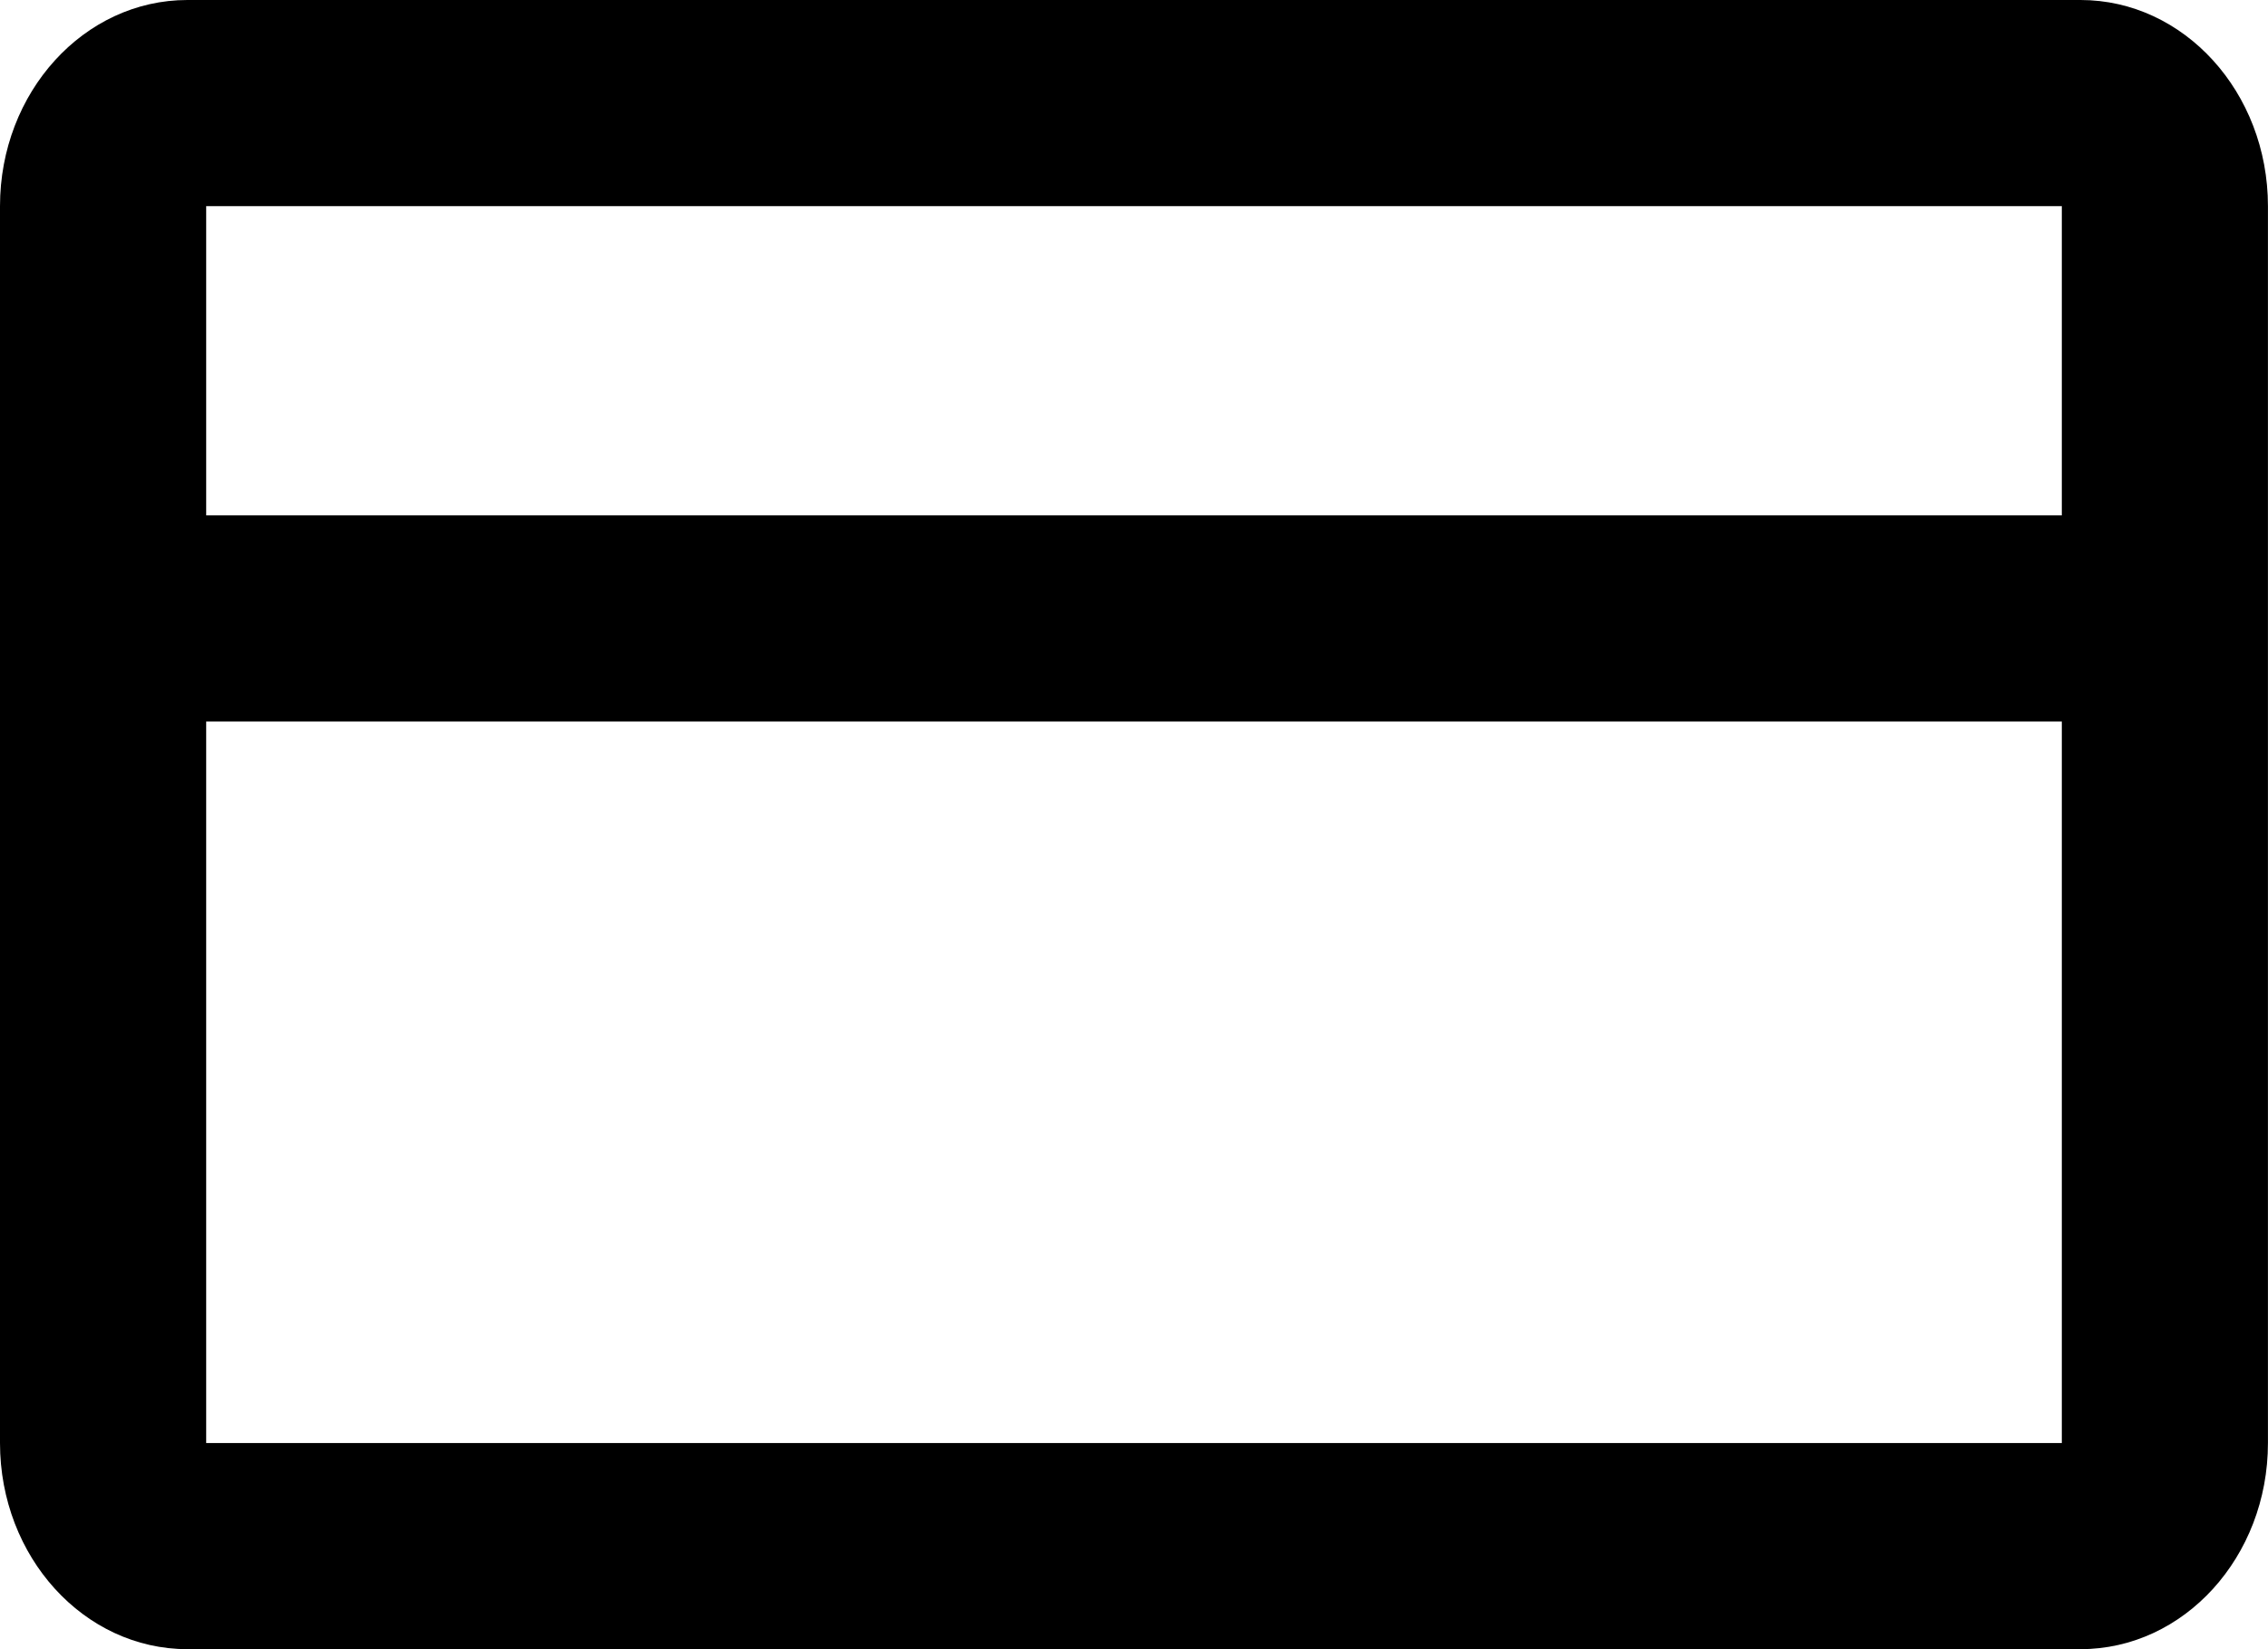<!-- Generated by IcoMoon.io -->
<svg version="1.1" xmlns="http://www.w3.org/2000/svg" width="44" height="32" viewBox="0 0 44 32">
<title>billing</title>
<path d="M3.636 0h36.727c2.008 0 3.636 1.791 3.636 4v24c0 2.209-1.628 4-3.636 4h-36.727c-2.008 0-3.636-1.791-3.636-4v-24c0-2.209 1.628-4 3.636-4zM4 14v14h36v-14h-36zM4 10h36v-6h-36v6z"></path>
</svg>